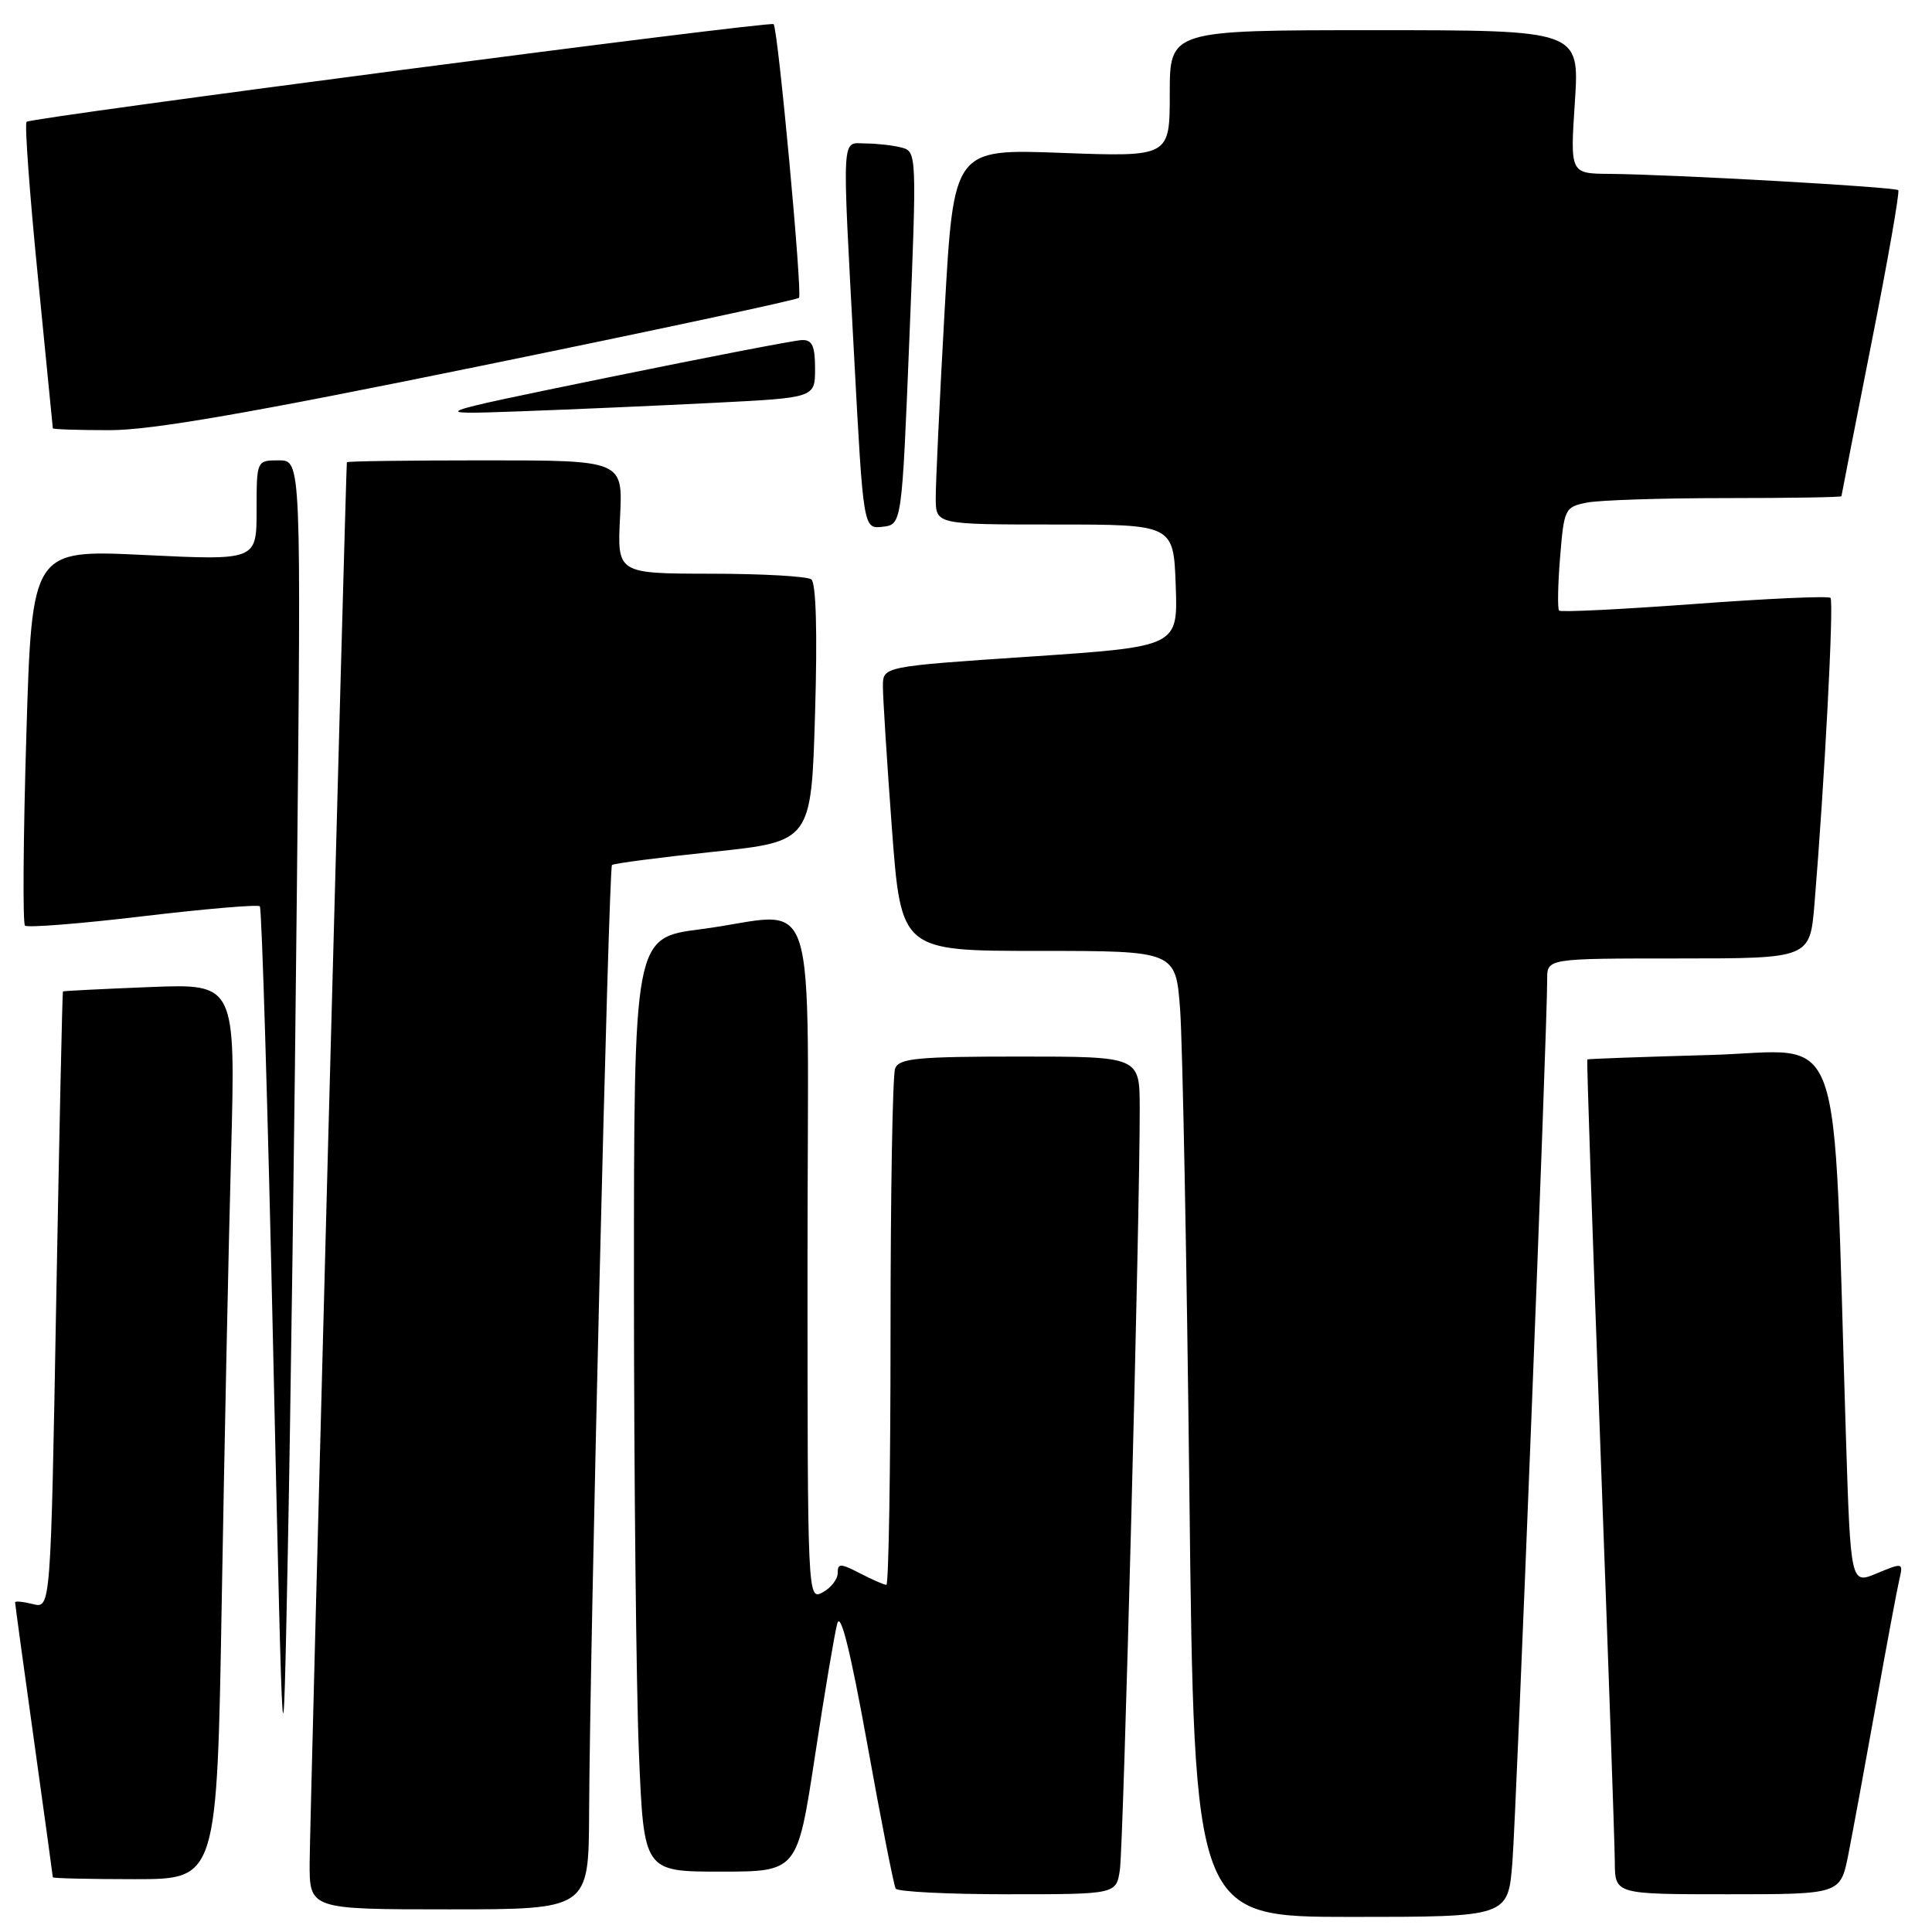 <?xml version="1.0" encoding="UTF-8" standalone="no"?>
<!DOCTYPE svg PUBLIC "-//W3C//DTD SVG 1.1//EN" "http://www.w3.org/Graphics/SVG/1.1/DTD/svg11.dtd" >
<svg xmlns="http://www.w3.org/2000/svg" xmlns:xlink="http://www.w3.org/1999/xlink" version="1.1" viewBox="0 0 256 256">
 <g >
 <path fill="currentColor"
d=" M 200.40 246.75 C 200.93 239.98 205.04 135.79 205.01 129.75 C 205.00 127.00 205.00 127.00 222.41 127.00 C 239.83 127.00 239.83 127.00 240.43 119.75 C 241.76 103.65 243.02 79.69 242.55 79.22 C 242.28 78.95 234.17 79.31 224.53 80.03 C 214.88 80.74 206.81 81.14 206.59 80.91 C 206.37 80.69 206.42 77.51 206.72 73.85 C 207.24 67.42 207.36 67.18 210.25 66.60 C 211.90 66.27 220.17 66.00 228.62 66.00 C 237.08 66.00 244.00 65.89 244.00 65.75 C 244.01 65.61 245.79 56.52 247.96 45.54 C 250.14 34.57 251.74 25.41 251.53 25.20 C 251.11 24.77 221.63 23.11 213.28 23.04 C 208.05 23.00 208.05 23.00 208.68 13.50 C 209.30 4.00 209.30 4.00 182.15 4.00 C 155.00 4.00 155.00 4.00 155.00 12.40 C 155.00 20.79 155.00 20.79 140.69 20.26 C 126.37 19.72 126.37 19.72 125.17 41.11 C 124.51 52.87 123.98 64.08 123.99 66.00 C 124.00 69.50 124.00 69.50 139.75 69.50 C 155.50 69.50 155.50 69.50 155.79 77.59 C 156.08 85.68 156.08 85.68 136.54 87.00 C 117.00 88.31 117.00 88.31 116.99 90.91 C 116.98 92.33 117.52 100.81 118.18 109.75 C 119.40 126.00 119.40 126.00 137.59 126.00 C 155.79 126.00 155.79 126.00 156.37 133.75 C 156.69 138.01 157.25 166.81 157.60 197.75 C 158.24 254.00 158.24 254.00 179.04 254.00 C 199.83 254.00 199.83 254.00 200.40 246.75 Z  M 78.06 240.25 C 78.15 218.63 80.65 115.01 81.09 114.62 C 81.31 114.41 87.35 113.62 94.50 112.87 C 107.50 111.50 107.50 111.50 108.00 94.50 C 108.32 83.73 108.13 77.23 107.50 76.77 C 106.95 76.36 100.94 76.02 94.14 76.02 C 81.78 76.00 81.78 76.00 82.16 68.50 C 82.54 61.00 82.54 61.00 64.27 61.00 C 54.22 61.00 45.98 61.11 45.96 61.25 C 45.83 62.08 41.05 241.64 41.03 246.75 C 41.00 253.00 41.00 253.00 59.50 253.00 C 78.00 253.00 78.00 253.00 78.06 240.25 Z  M 148.39 247.75 C 148.87 244.59 151.06 160.29 151.02 146.75 C 151.00 140.00 151.00 140.00 135.11 140.00 C 121.54 140.00 119.13 140.23 118.61 141.58 C 118.27 142.45 118.00 158.20 118.00 176.58 C 118.00 194.96 117.75 210.00 117.45 210.00 C 117.15 210.00 115.57 209.31 113.95 208.47 C 111.35 207.13 111.00 207.13 111.00 208.44 C 111.00 209.26 110.10 210.41 109.00 211.00 C 107.01 212.06 107.00 211.76 107.00 167.04 C 107.00 115.30 108.86 121.07 92.82 123.13 C 84.00 124.26 84.00 124.26 84.00 170.38 C 84.01 195.75 84.30 223.59 84.66 232.25 C 85.31 248.00 85.31 248.00 95.48 248.00 C 105.65 248.00 105.65 248.00 107.97 232.79 C 109.24 224.42 110.58 216.48 110.94 215.13 C 111.38 213.49 112.68 218.71 114.92 231.10 C 116.74 241.22 118.44 249.84 118.68 250.25 C 118.92 250.66 125.60 251.00 133.51 251.00 C 147.91 251.00 147.91 251.00 148.39 247.75 Z  M 244.91 245.75 C 245.48 242.86 247.12 233.97 248.55 226.00 C 249.98 218.03 251.39 210.49 251.68 209.26 C 252.20 207.06 252.14 207.04 248.71 208.47 C 245.22 209.94 245.22 209.94 244.59 190.22 C 242.81 133.85 244.75 139.29 226.64 139.79 C 217.76 140.04 210.42 140.30 210.33 140.38 C 210.23 140.45 211.01 163.46 212.05 191.51 C 213.09 219.55 213.96 244.41 213.97 246.75 C 214.00 251.00 214.00 251.00 228.93 251.00 C 243.86 251.00 243.86 251.00 244.91 245.75 Z  M 29.38 212.25 C 29.73 192.04 30.28 165.34 30.62 152.92 C 31.22 130.34 31.22 130.34 19.86 130.79 C 13.61 131.04 8.43 131.30 8.34 131.37 C 8.26 131.44 7.86 149.87 7.45 172.32 C 6.72 213.15 6.72 213.15 4.36 212.55 C 3.06 212.23 2.00 212.12 2.00 212.32 C 2.00 212.52 3.12 220.74 4.50 230.59 C 5.87 240.44 7.00 248.61 7.00 248.75 C 7.00 248.89 11.89 249.00 17.88 249.00 C 28.75 249.00 28.75 249.00 29.38 212.25 Z  M 39.34 117.75 C 39.91 61.00 39.91 61.00 36.95 61.00 C 34.00 61.00 34.00 61.00 34.00 67.63 C 34.00 74.26 34.00 74.26 19.12 73.54 C 4.23 72.82 4.23 72.82 3.49 97.45 C 3.08 111.00 3.00 122.34 3.31 122.65 C 3.62 122.95 10.64 122.40 18.91 121.41 C 27.18 120.43 34.17 119.83 34.43 120.09 C 34.69 120.35 35.49 146.88 36.20 179.03 C 37.50 237.50 37.50 237.50 38.13 206.00 C 38.48 188.68 39.03 148.96 39.34 117.75 Z  M 120.50 44.80 C 121.48 20.52 121.47 20.09 119.50 19.56 C 118.40 19.27 116.26 19.02 114.75 19.01 C 111.44 19.00 111.56 16.86 113.18 47.30 C 114.40 70.09 114.40 70.09 116.95 69.80 C 119.50 69.50 119.50 69.50 120.50 44.80 Z  M 63.73 48.48 C 86.63 43.80 105.59 39.74 105.87 39.46 C 106.35 38.98 103.09 3.82 102.51 3.20 C 102.09 2.75 4.10 15.57 3.52 16.14 C 3.25 16.41 3.92 25.60 5.01 36.57 C 6.10 47.53 6.99 56.61 7.00 56.75 C 7.00 56.89 10.40 57.00 14.55 57.00 C 20.10 57.00 33.13 54.74 63.73 48.48 Z  M 94.75 53.37 C 108.00 52.70 108.00 52.70 108.00 48.85 C 108.00 45.83 107.62 45.01 106.25 45.06 C 105.29 45.09 93.70 47.33 80.50 50.03 C 56.50 54.95 56.50 54.95 69.00 54.50 C 75.88 54.25 87.46 53.74 94.75 53.37 Z "/>
</g>
</svg>